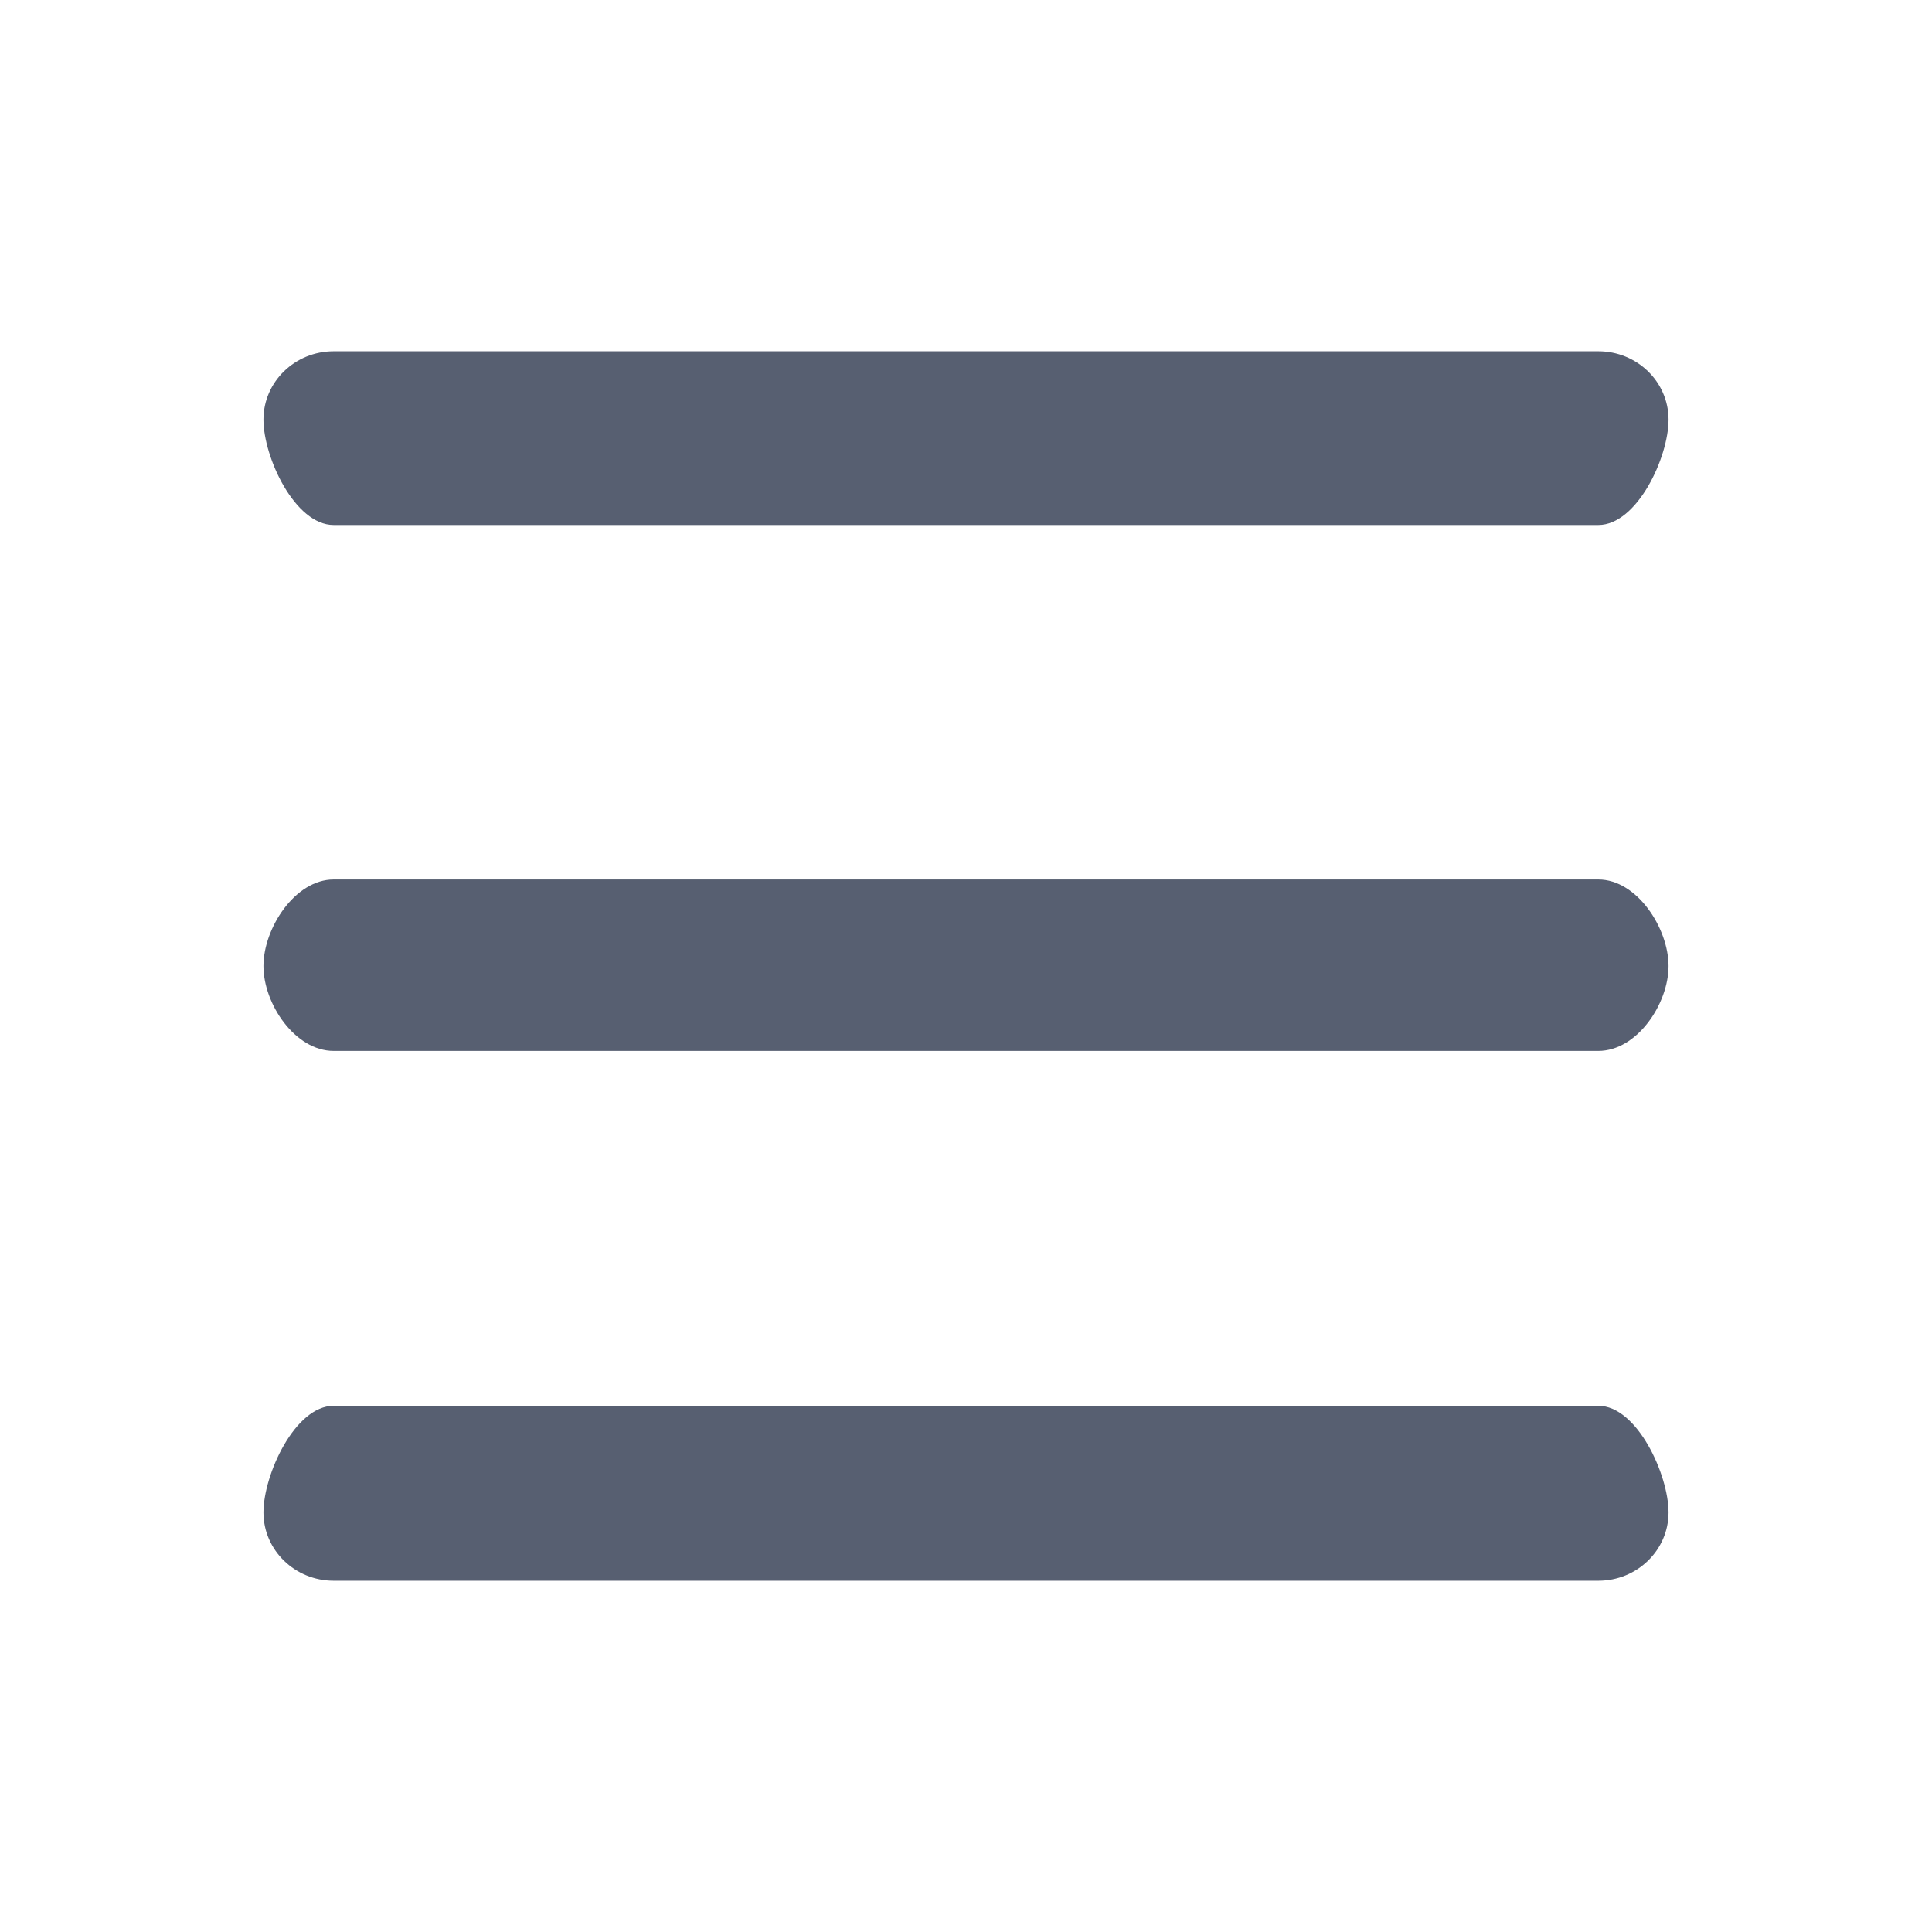 <?xml version="1.0" encoding="UTF-8" standalone="no"?>
<!DOCTYPE svg PUBLIC "-//W3C//DTD SVG 1.1//EN" "http://www.w3.org/Graphics/SVG/1.1/DTD/svg11.dtd">
<svg width="100%" height="100%" viewBox="0 0 22 22" version="1.1" xmlns="http://www.w3.org/2000/svg" xmlns:xlink="http://www.w3.org/1999/xlink" xml:space="preserve" xmlns:serif="http://www.serif.com/" style="fill-rule:evenodd;clip-rule:evenodd;stroke-linejoin:round;stroke-miterlimit:1.414;">
    <path d="M18.2,10.015L3.8,10.015C3.358,10.015 3,10.571 3,11C3,11.43 3.358,11.967 3.8,11.967L18.2,11.967C18.642,11.967 19,11.43 19,11C19,10.571 18.642,10.015 18.2,10.015ZM18.2,16.008L3.8,16.008C3.358,16.008 3,16.793 3,17.222C3,17.652 3.358,18 3.8,18L18.2,18C18.642,18 19,17.652 19,17.222C19,16.793 18.642,16.008 18.2,16.008ZM3.8,5.978L18.2,5.978C18.642,5.978 19,5.208 19,4.778C19,4.348 18.642,4 18.2,4L3.8,4C3.358,4 3,4.348 3,4.778C3,5.208 3.358,5.978 3.8,5.978Z" style="fill:rgb(87,95,113);"/>
</svg>
